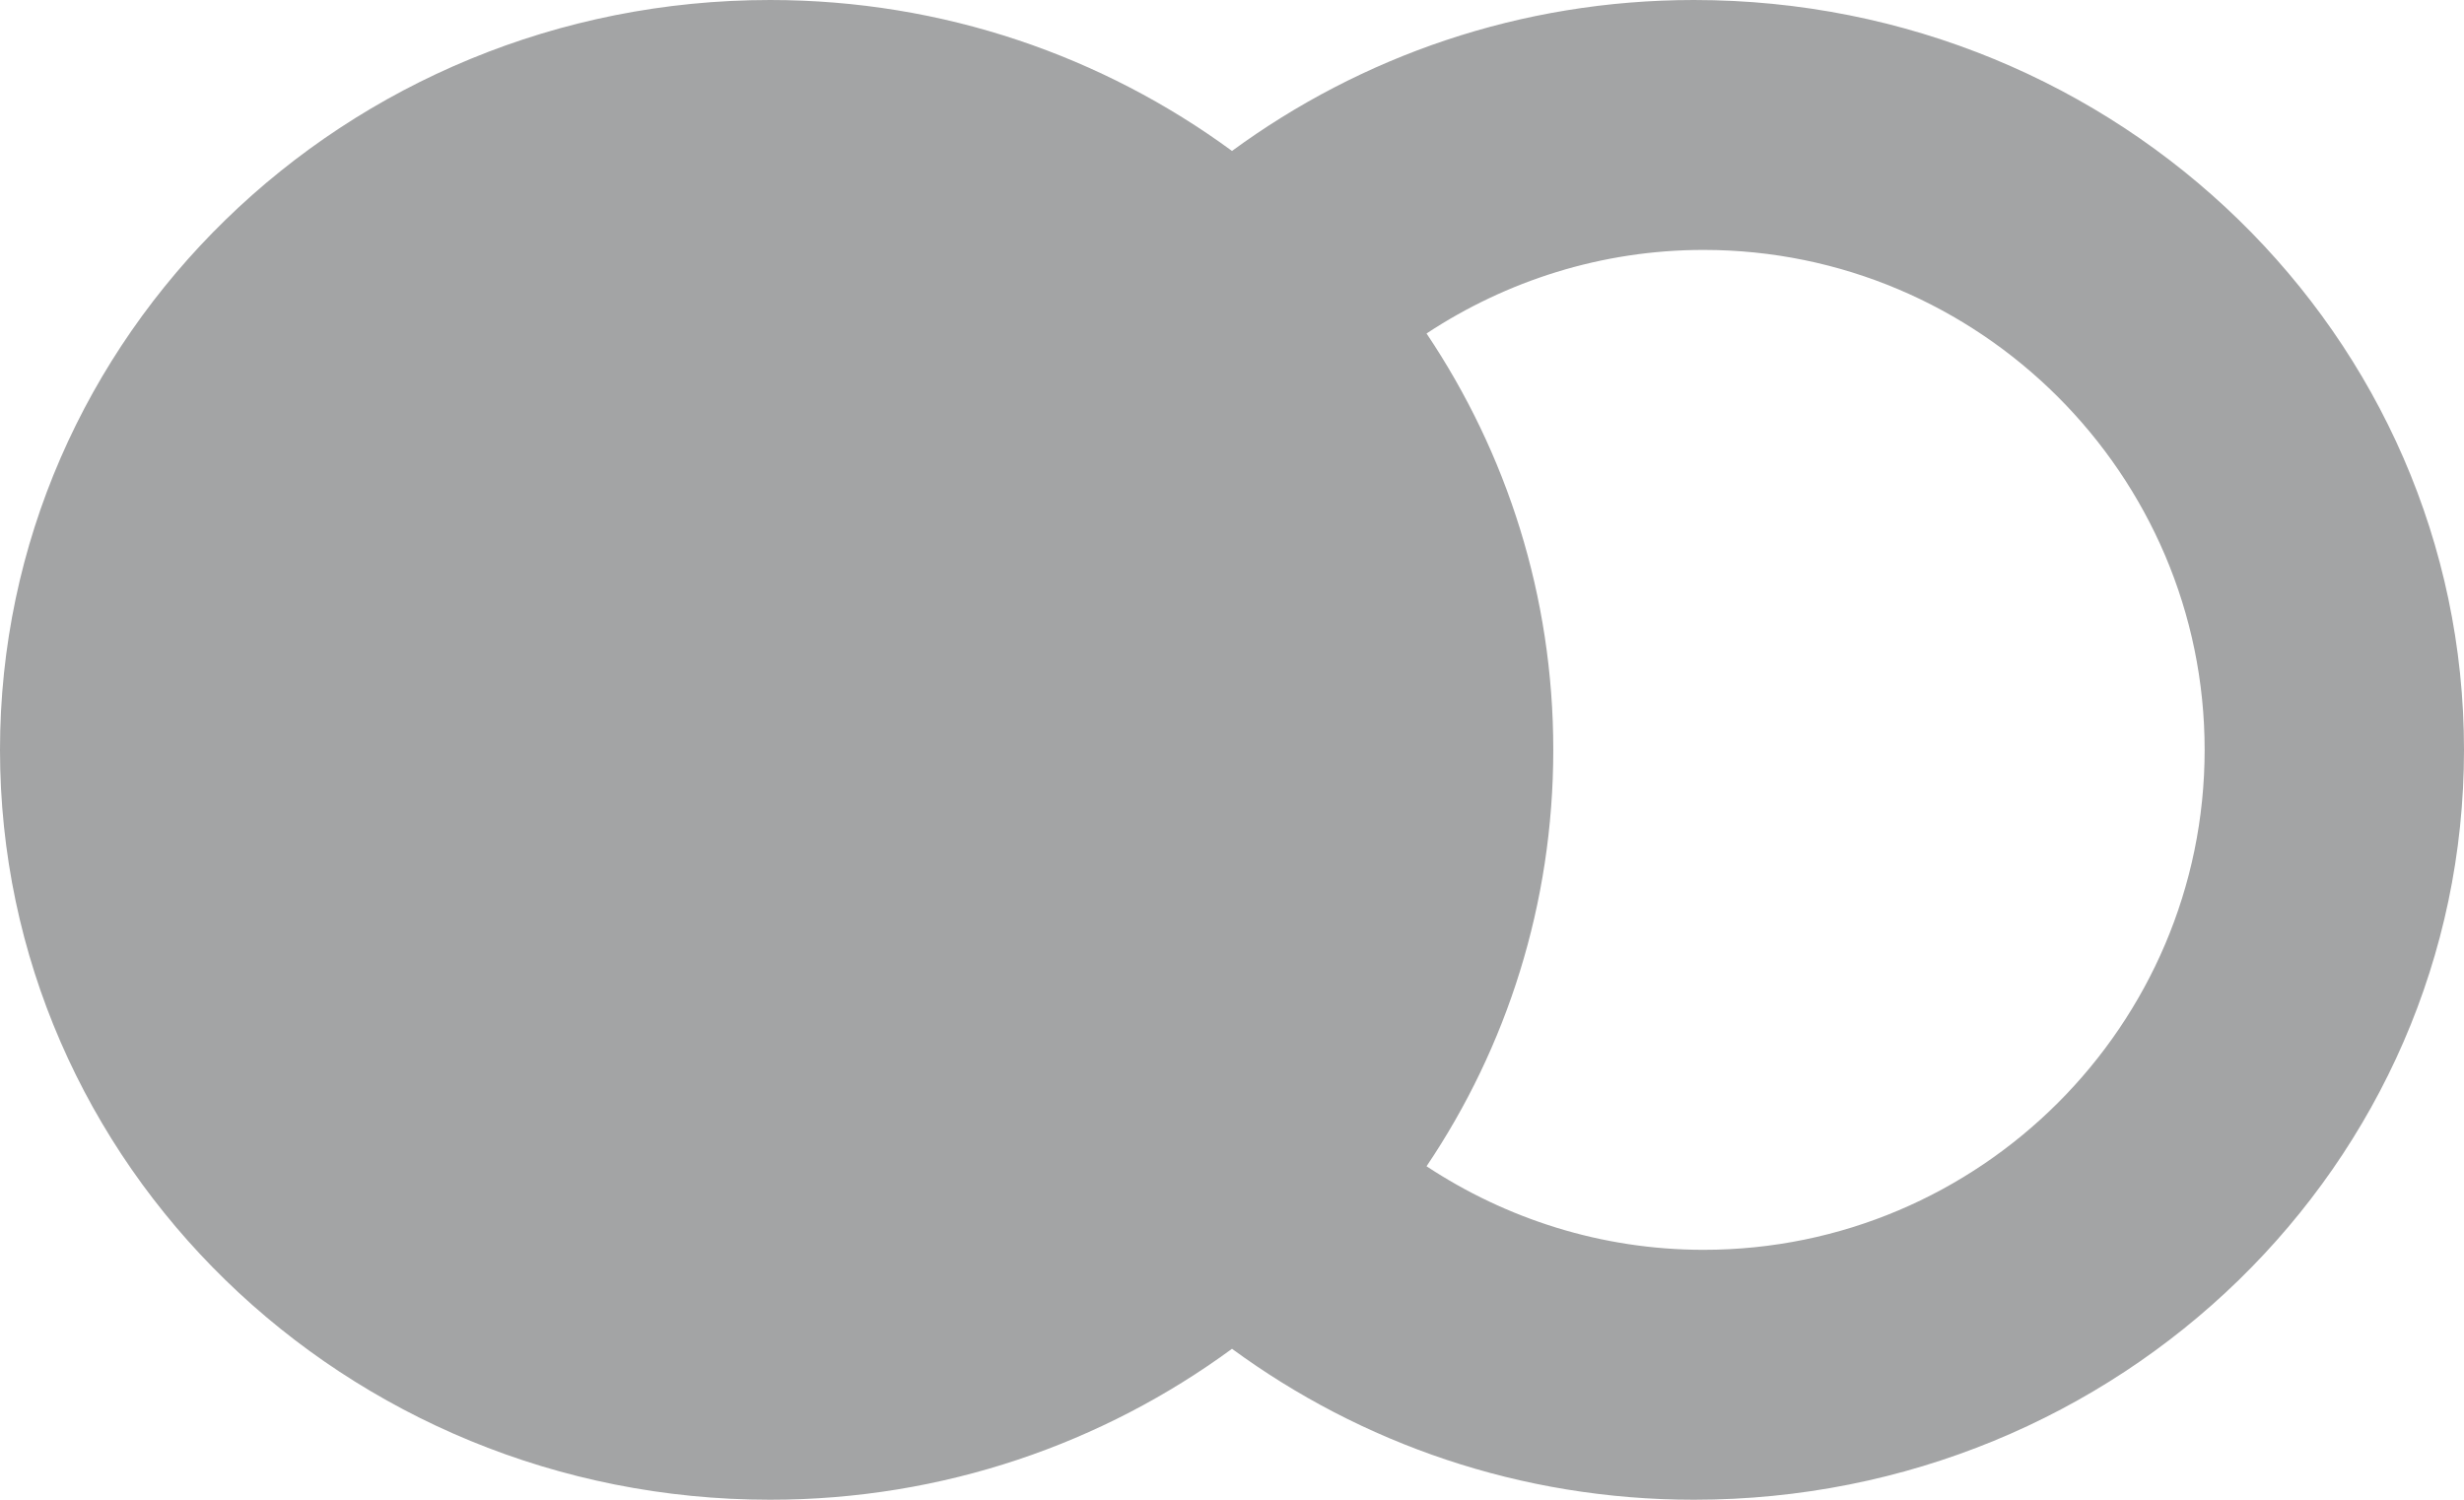 <svg id="Layer_1" width="23" height="14" viewBox="0 0 23 14" fill="none" xmlns="http://www.w3.org/2000/svg">
  <path fill-rule="evenodd" clip-rule="evenodd" d="M15.902 11.667C14.948 11.667 14.059 11.377 13.316 10.887C14.064 9.777 14.499 8.437 14.499 7C14.499 5.563 14.064 4.228 13.316 3.113C14.059 2.623 14.948 2.333 15.902 2.333C18.479 2.333 20.579 4.429 20.579 7C20.579 9.571 18.479 11.667 15.902 11.667ZM15.812 0C14.193 0 12.703 0.527 11.5 1.409C10.297 0.527 8.807 0 7.188 0C3.22 0 0 3.136 0 7C0 10.869 3.22 14 7.188 14C8.807 14 10.297 13.473 11.5 12.591C12.703 13.473 14.193 14 15.812 14C19.785 14 23 10.869 23 7C23 3.136 19.785 0 15.812 0Z" fill="#1A1D1F" fill-opacity="0.4"/>
</svg>
